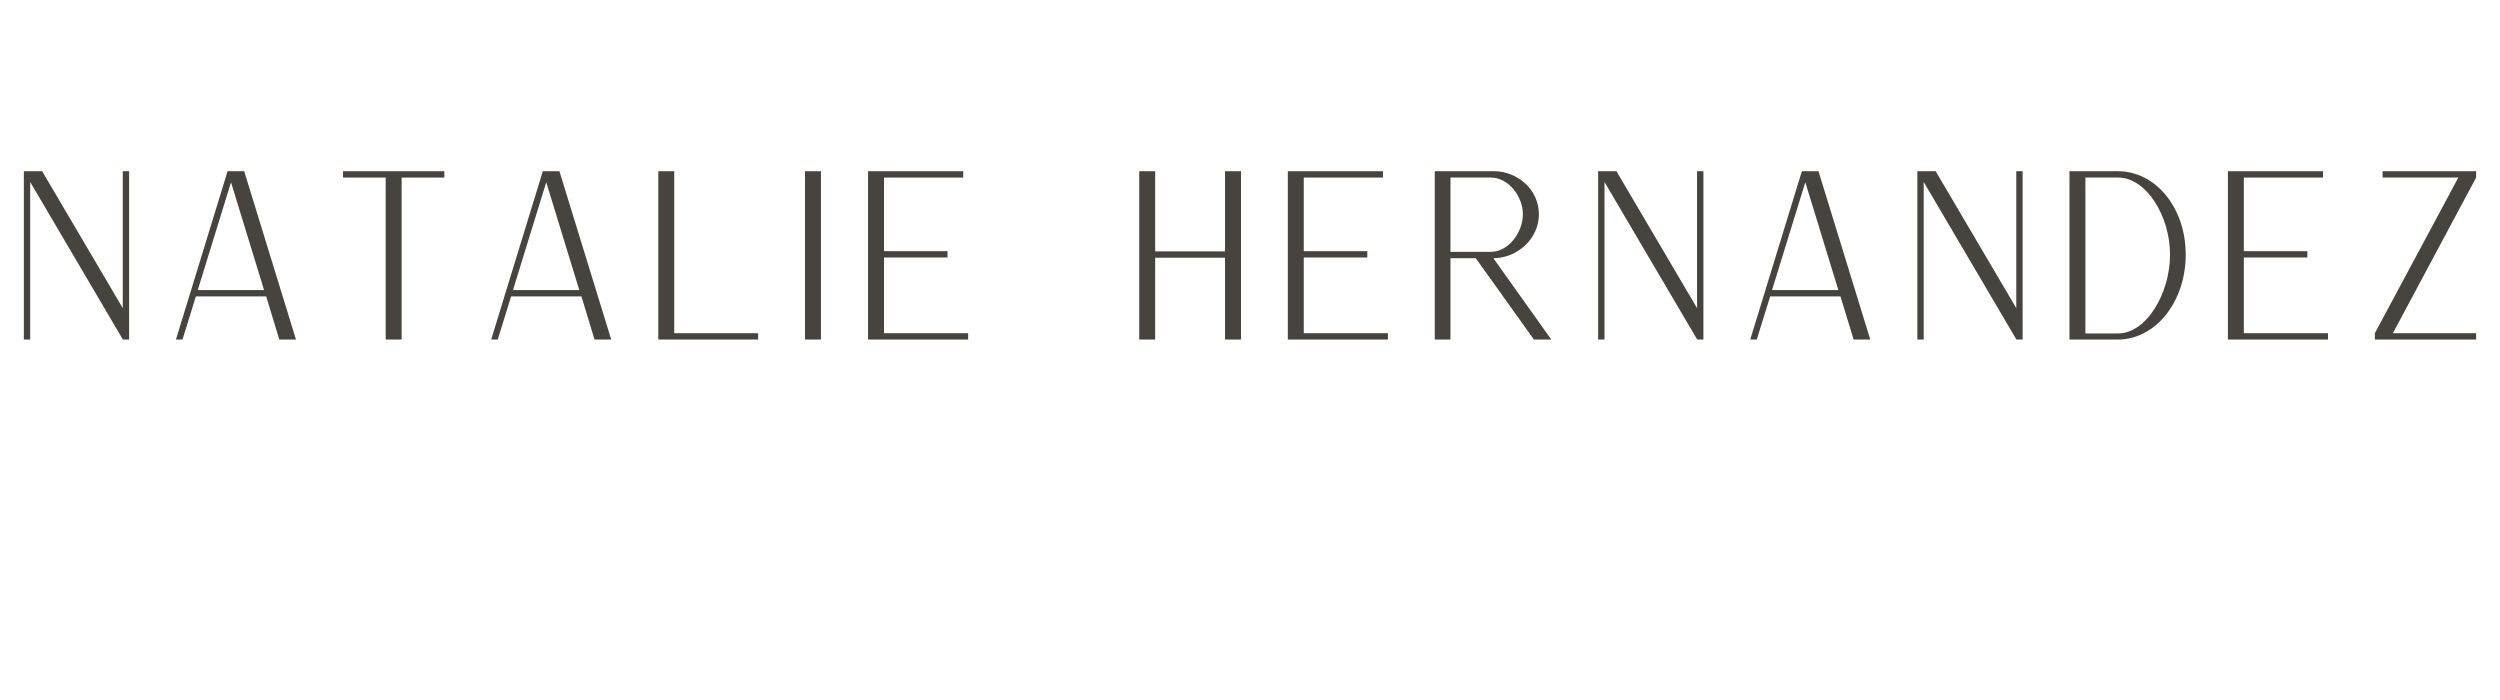 <?xml version="1.0" encoding="UTF-8"?>
<svg xmlns="http://www.w3.org/2000/svg" xmlns:xlink="http://www.w3.org/1999/xlink" width="224.88pt" height="63pt" viewBox="0 0 224.88 63" version="1.2">
<defs>
<g>
<symbol overflow="visible" id="glyph0-0">
<path style="stroke:none;" d="M 2.109 0 L 2.68 0 L 2.68 -14.172 L 11.008 -0.02 L 11.008 0 L 11.578 0 L 11.578 -15.141 L 11.008 -15.141 L 11.008 -2.824 L 3.754 -15.141 L 2.109 -15.141 Z M 2.109 0 "/>
</symbol>
<symbol overflow="visible" id="glyph0-1">
<path style="stroke:none;" d="M 2.109 0 L 2.699 0 L 3.902 -3.879 L 10.227 -3.879 L 11.406 0 L 12.906 0 L 8.246 -15.141 L 6.746 -15.141 L 6.746 -15.117 Z M 4.07 -4.449 L 7.062 -14.148 L 10.035 -4.449 Z M 4.07 -4.449 "/>
</symbol>
<symbol overflow="visible" id="glyph0-2">
<path style="stroke:none;" d="M 5.945 0 L 7.379 0 L 7.379 -14.57 L 11.219 -14.57 L 11.219 -15.141 L 2.109 -15.141 L 2.109 -14.57 L 5.945 -14.57 Z M 5.945 0 "/>
</symbol>
<symbol overflow="visible" id="glyph0-3">
<path style="stroke:none;" d="M 2.109 0 L 11.09 0 L 11.09 -0.57 L 3.543 -0.57 L 3.543 -15.141 L 2.109 -15.141 Z M 2.109 0 "/>
</symbol>
<symbol overflow="visible" id="glyph0-4">
<path style="stroke:none;" d="M 2.109 0 L 3.543 0 L 3.543 -15.141 L 2.109 -15.141 Z M 2.109 0 "/>
</symbol>
<symbol overflow="visible" id="glyph0-5">
<path style="stroke:none;" d="M 2.109 0 L 11.113 0 L 11.113 -0.57 L 3.543 -0.57 L 3.543 -7.379 L 9.258 -7.379 L 9.258 -7.949 L 3.543 -7.949 L 3.543 -14.57 L 10.668 -14.57 L 10.668 -15.141 L 2.109 -15.141 Z M 2.109 0 "/>
</symbol>
<symbol overflow="visible" id="glyph0-6">
<path style="stroke:none;" d=""/>
</symbol>
<symbol overflow="visible" id="glyph0-7">
<path style="stroke:none;" d="M 2.109 0 L 3.543 0 L 3.543 -7.359 L 9.828 -7.359 L 9.828 0 L 11.262 0 L 11.262 -15.141 L 9.828 -15.141 L 9.828 -7.93 L 3.543 -7.93 L 3.543 -15.141 L 2.109 -15.141 Z M 2.109 0 "/>
</symbol>
<symbol overflow="visible" id="glyph0-8">
<path style="stroke:none;" d="M 2.109 0 L 3.52 0 L 3.52 -7.316 L 5.797 -7.316 L 11.027 0 L 12.59 0 L 7.379 -7.316 C 9.488 -7.316 11.473 -9.023 11.473 -11.262 C 11.473 -13.559 9.488 -15.141 7.422 -15.141 L 2.109 -15.141 Z M 3.52 -7.887 L 3.52 -14.57 L 7.148 -14.57 C 8.75 -14.57 10.035 -12.863 10.035 -11.262 C 10.035 -9.656 8.75 -7.887 7.148 -7.887 Z M 3.52 -7.887 "/>
</symbol>
<symbol overflow="visible" id="glyph0-9">
<path style="stroke:none;" d="M 2.109 0 L 2.68 0 L 2.68 -14.172 L 11.008 -0.02 L 11.008 0 L 11.578 0 L 11.578 -15.141 L 11.008 -15.141 L 11.008 -2.824 L 3.754 -15.141 L 2.109 -15.141 Z M 2.109 0 "/>
</symbol>
<symbol overflow="visible" id="glyph0-10">
<path style="stroke:none;" d="M 2.109 0 L 6.473 0 C 9.848 0 12.566 -3.395 12.566 -7.633 C 12.566 -11.871 9.848 -15.141 6.473 -15.141 L 2.109 -15.141 Z M 3.543 -0.547 L 3.543 -14.57 L 6.473 -14.57 C 9.047 -14.57 11.156 -11.07 11.156 -7.633 C 11.156 -4.176 9.047 -0.547 6.473 -0.547 Z M 3.543 -0.547 "/>
</symbol>
<symbol overflow="visible" id="glyph1-0">
<path style="stroke:none;" d="M 2.109 0 L 11.219 0 L 11.219 -0.57 L 3.73 -0.57 L 11.219 -14.57 L 11.219 -15.141 L 2.805 -15.141 L 2.805 -14.57 L 9.617 -14.57 L 2.109 -0.57 Z M 2.109 0 "/>
</symbol>
</g>
</defs>
<g id="surface1">
<g style="fill:rgb(27.84%,26.669%,24.709%);fill-opacity:1;">
  <use xlink:href="#glyph0-0" x="0.035" y="30.542"/>
</g>
<g style="fill:rgb(27.84%,26.669%,24.709%);fill-opacity:1;">
  <use xlink:href="#glyph0-1" x="13.718" y="30.542"/>
</g>
<g style="fill:rgb(27.84%,26.669%,24.709%);fill-opacity:1;">
  <use xlink:href="#glyph0-2" x="28.75" y="30.542"/>
</g>
<g style="fill:rgb(27.84%,26.669%,24.709%);fill-opacity:1;">
  <use xlink:href="#glyph0-1" x="42.074" y="30.542"/>
</g>
<g style="fill:rgb(27.84%,26.669%,24.709%);fill-opacity:1;">
  <use xlink:href="#glyph0-3" x="57.106" y="30.542"/>
</g>
<g style="fill:rgb(27.84%,26.669%,24.709%);fill-opacity:1;">
  <use xlink:href="#glyph0-4" x="70.303" y="30.542"/>
</g>
<g style="fill:rgb(27.84%,26.669%,24.709%);fill-opacity:1;">
  <use xlink:href="#glyph0-5" x="75.974" y="30.542"/>
</g>
<g style="fill:rgb(27.84%,26.669%,24.709%);fill-opacity:1;">
  <use xlink:href="#glyph0-6" x="89.193" y="30.542"/>
</g>
<g style="fill:rgb(27.84%,26.669%,24.709%);fill-opacity:1;">
  <use xlink:href="#glyph0-7" x="100.367" y="30.542"/>
</g>
<g style="fill:rgb(27.84%,26.669%,24.709%);fill-opacity:1;">
  <use xlink:href="#glyph0-5" x="113.733" y="30.542"/>
</g>
<g style="fill:rgb(27.84%,26.669%,24.709%);fill-opacity:1;">
  <use xlink:href="#glyph0-8" x="126.952" y="30.542"/>
</g>
<g style="fill:rgb(27.84%,26.669%,24.709%);fill-opacity:1;">
  <use xlink:href="#glyph0-9" x="141.647" y="30.542"/>
</g>
<g style="fill:rgb(27.84%,26.669%,24.709%);fill-opacity:1;">
  <use xlink:href="#glyph0-1" x="155.329" y="30.542"/>
</g>
<g style="fill:rgb(27.84%,26.669%,24.709%);fill-opacity:1;">
  <use xlink:href="#glyph0-9" x="170.361" y="30.542"/>
</g>
<g style="fill:rgb(27.84%,26.669%,24.709%);fill-opacity:1;">
  <use xlink:href="#glyph0-10" x="184.044" y="30.542"/>
</g>
<g style="fill:rgb(27.84%,26.669%,24.709%);fill-opacity:1;">
  <use xlink:href="#glyph0-5" x="198.295" y="30.542"/>
</g>
<g style="fill:rgb(27.84%,26.669%,24.709%);fill-opacity:1;">
  <use xlink:href="#glyph1-0" x="211.514" y="30.542"/>
</g>
</g>
</svg>
